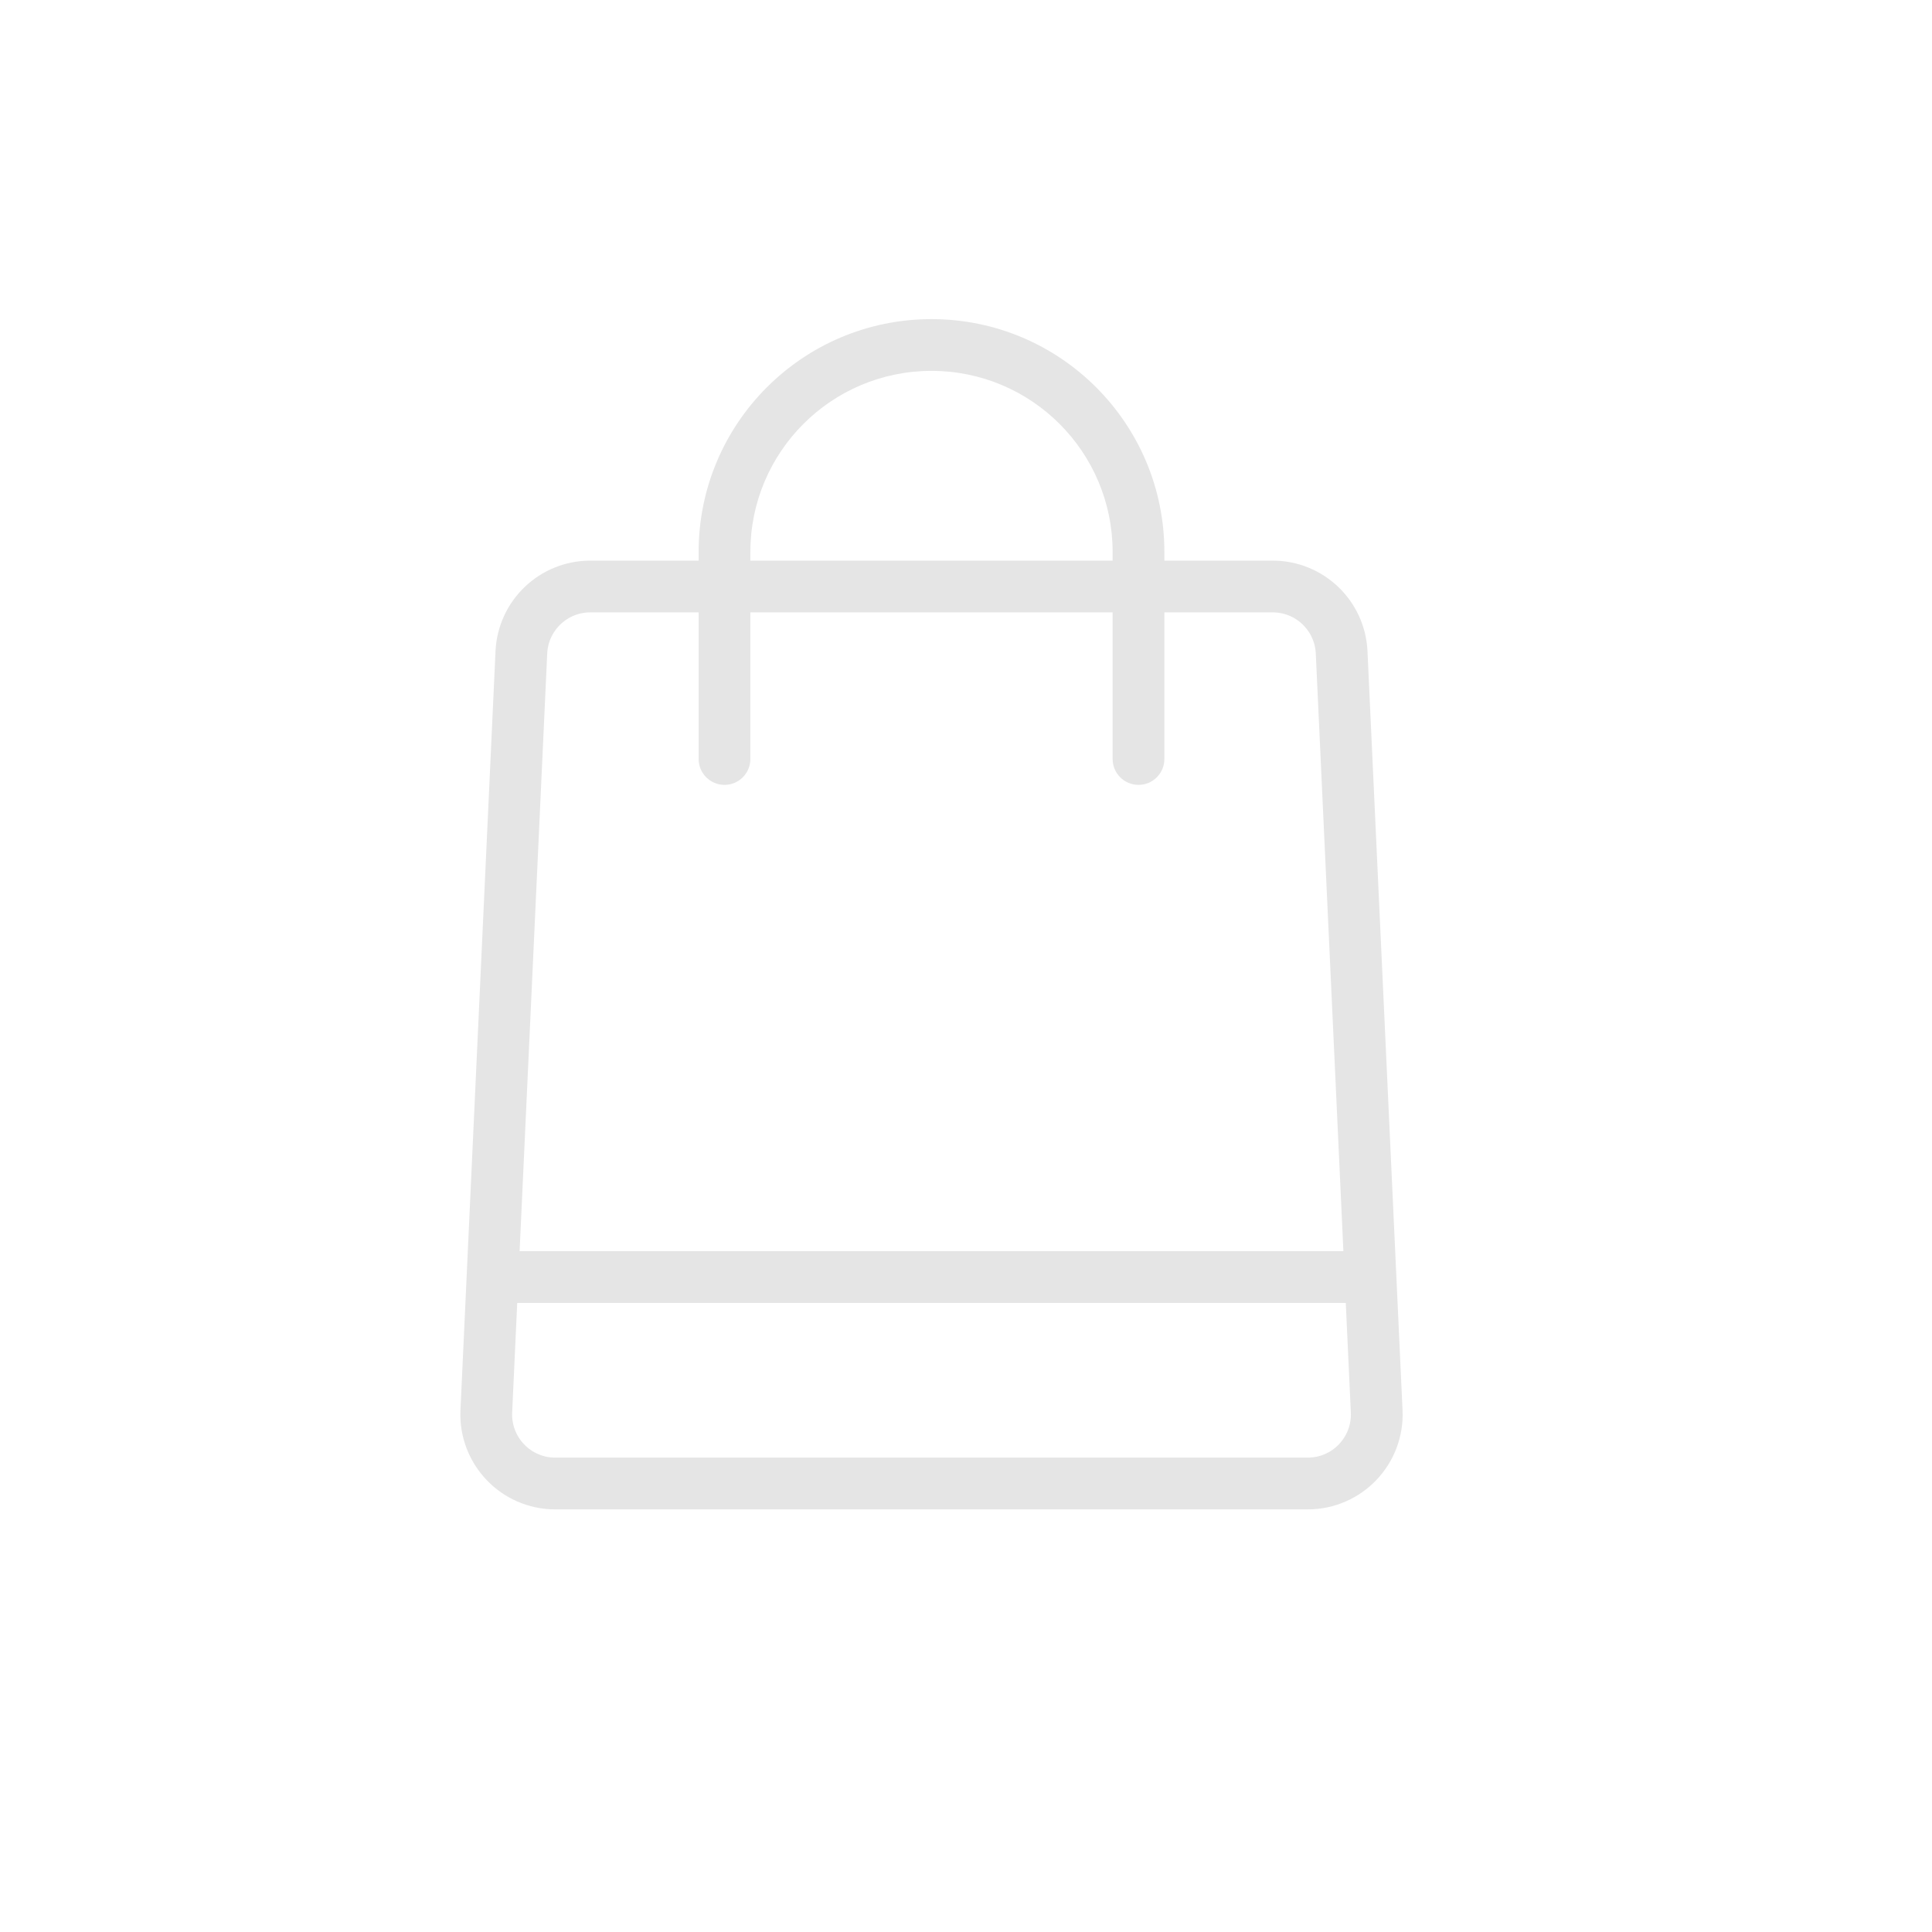 <svg width="28" height="28" viewBox="0 0 28 28" fill="none" xmlns="http://www.w3.org/2000/svg">
<path d="M7 18.508H20" stroke="#E5E5E5" stroke-width="0.75" stroke-miterlimit="10" stroke-linejoin="round"/>
<path d="M7.556 9.454C7.581 8.92 8.021 8.5 8.555 8.5H18.445C18.979 8.5 19.419 8.92 19.444 9.454L19.952 20.454C19.978 21.024 19.523 21.5 18.953 21.5H8.047C7.477 21.5 7.022 21.024 7.048 20.454L7.556 9.454Z" stroke="#E5E5E5" stroke-width="0.75"/>
<path d="M10.125 11C10.125 11.207 10.293 11.375 10.5 11.375C10.707 11.375 10.875 11.207 10.875 11H10.125ZM16.125 11C16.125 11.207 16.293 11.375 16.5 11.375C16.707 11.375 16.875 11.207 16.875 11H16.125ZM10.875 8C10.875 6.55 12.05 5.375 13.5 5.375V4.625C11.636 4.625 10.125 6.136 10.125 8H10.875ZM13.5 5.375C14.95 5.375 16.125 6.55 16.125 8H16.875C16.875 6.136 15.364 4.625 13.5 4.625V5.375ZM10.125 8V11H10.875V8H10.125ZM16.125 8V11H16.875V8H16.125Z" fill="#E5E5E5"/>
</svg>
